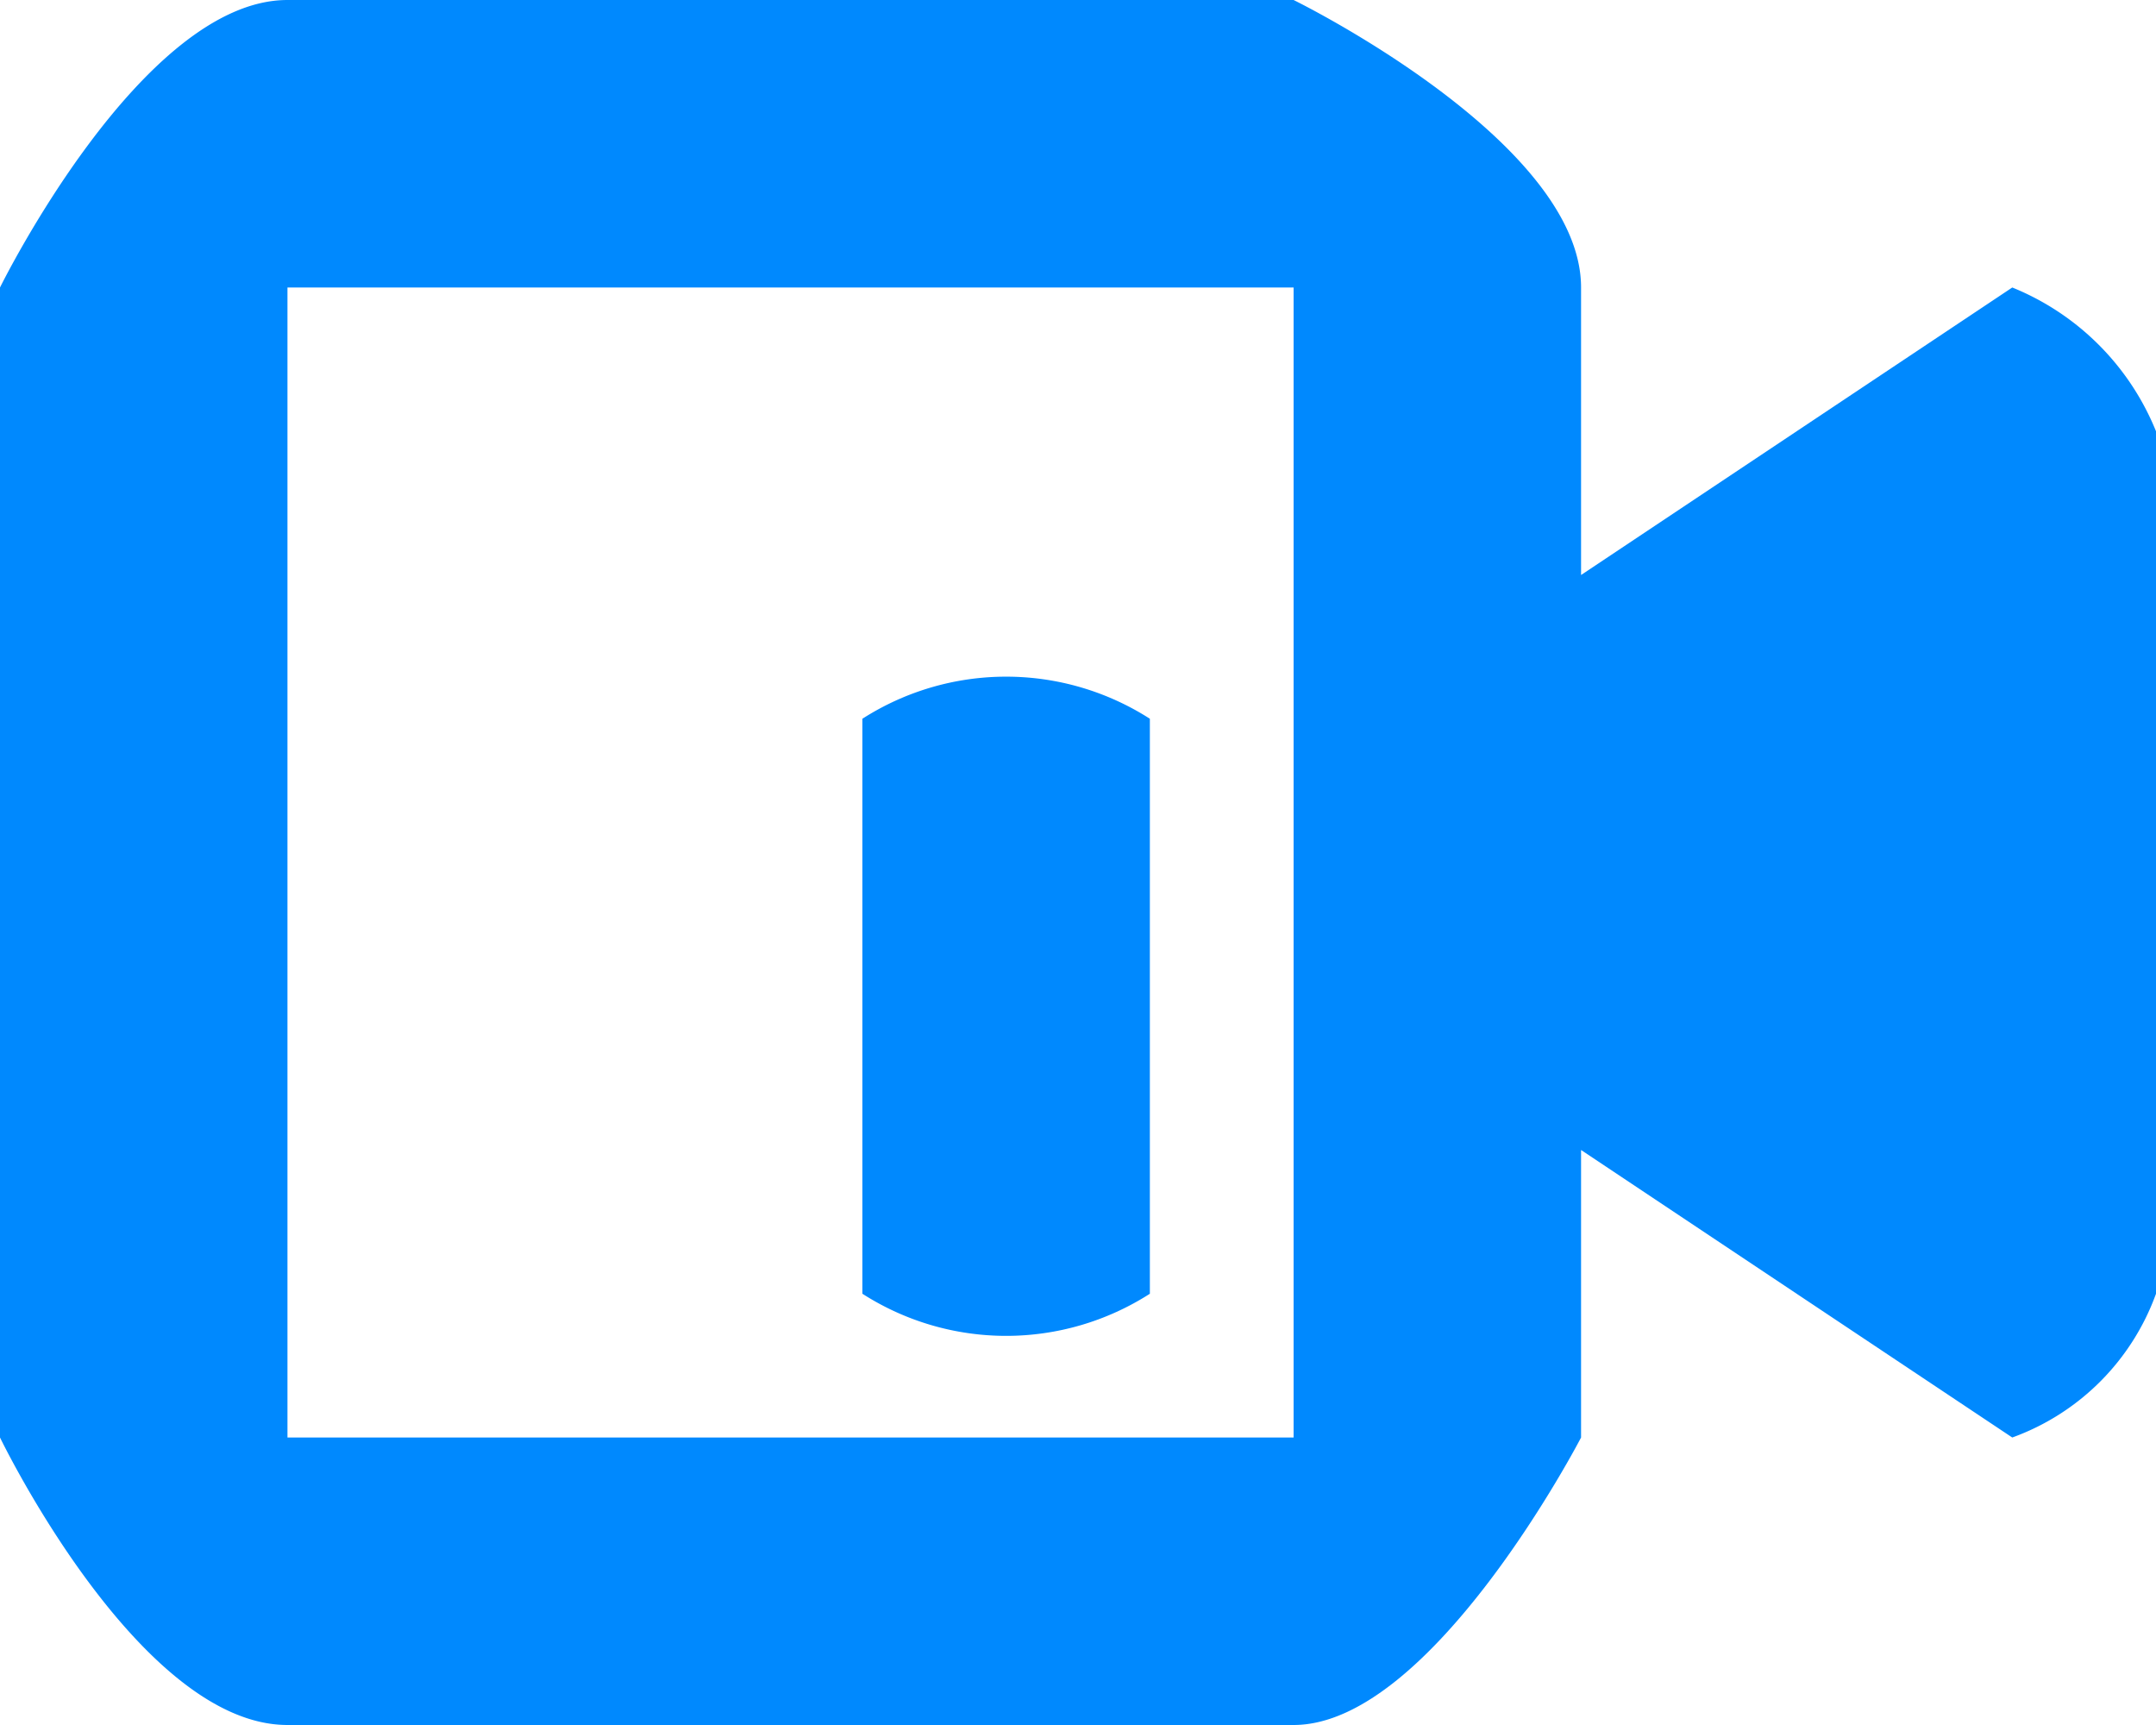 <svg xmlns="http://www.w3.org/2000/svg" width="15" height="12" viewBox="0 0 15 12">
<defs>
    <style>
      .cls-1 {
        fill: #0089fe;
        fill-rule: evenodd;
      }
    </style>
  </defs>
  <path id="上传视频" class="cls-1" d="M5-6c0.184,0,32.818-.008,33,0C44.373-5.713,49-.444,49,6c0,6.471-4.589,11.754-11,12-0.155.006-32.843,0-33,0A12,12,0,1,1,5-6ZM5-5C5.132-5,37.869-5,38-5,43.893-4.793,48,.057,48,6S43.887,16.786,38,17c-0.135,0-32.864,0-33,0A11,11,0,0,1,5-5Zm9,15L11,8v2s-1.037,2-2,2-5.965,0-7,0-2-2-2-2V2S0.984,0,2,0H9s2,0.979,2,2V4l3-2a1.813,1.813,0,0,1,1,1V9A1.666,1.666,0,0,1,14,10ZM9,2H2v8H9V2ZM6,9V5A1.854,1.854,0,0,1,8,5V9A1.853,1.853,0,0,1,6,9Zm34,3H30a1.946,1.946,0,0,1-2-2V2a1.956,1.956,0,0,1,2-2H40a1.936,1.936,0,0,1,2,2v8A2,2,0,0,1,40,12ZM31,2h0v8h8V2H31Zm2,7a0.573,0.573,0,0,0,1,0l4-3c0.024,0.005.023,0.025,0,0L34,3a0.573,0.573,0,0,0-1,0V9Z"/>
</svg>
